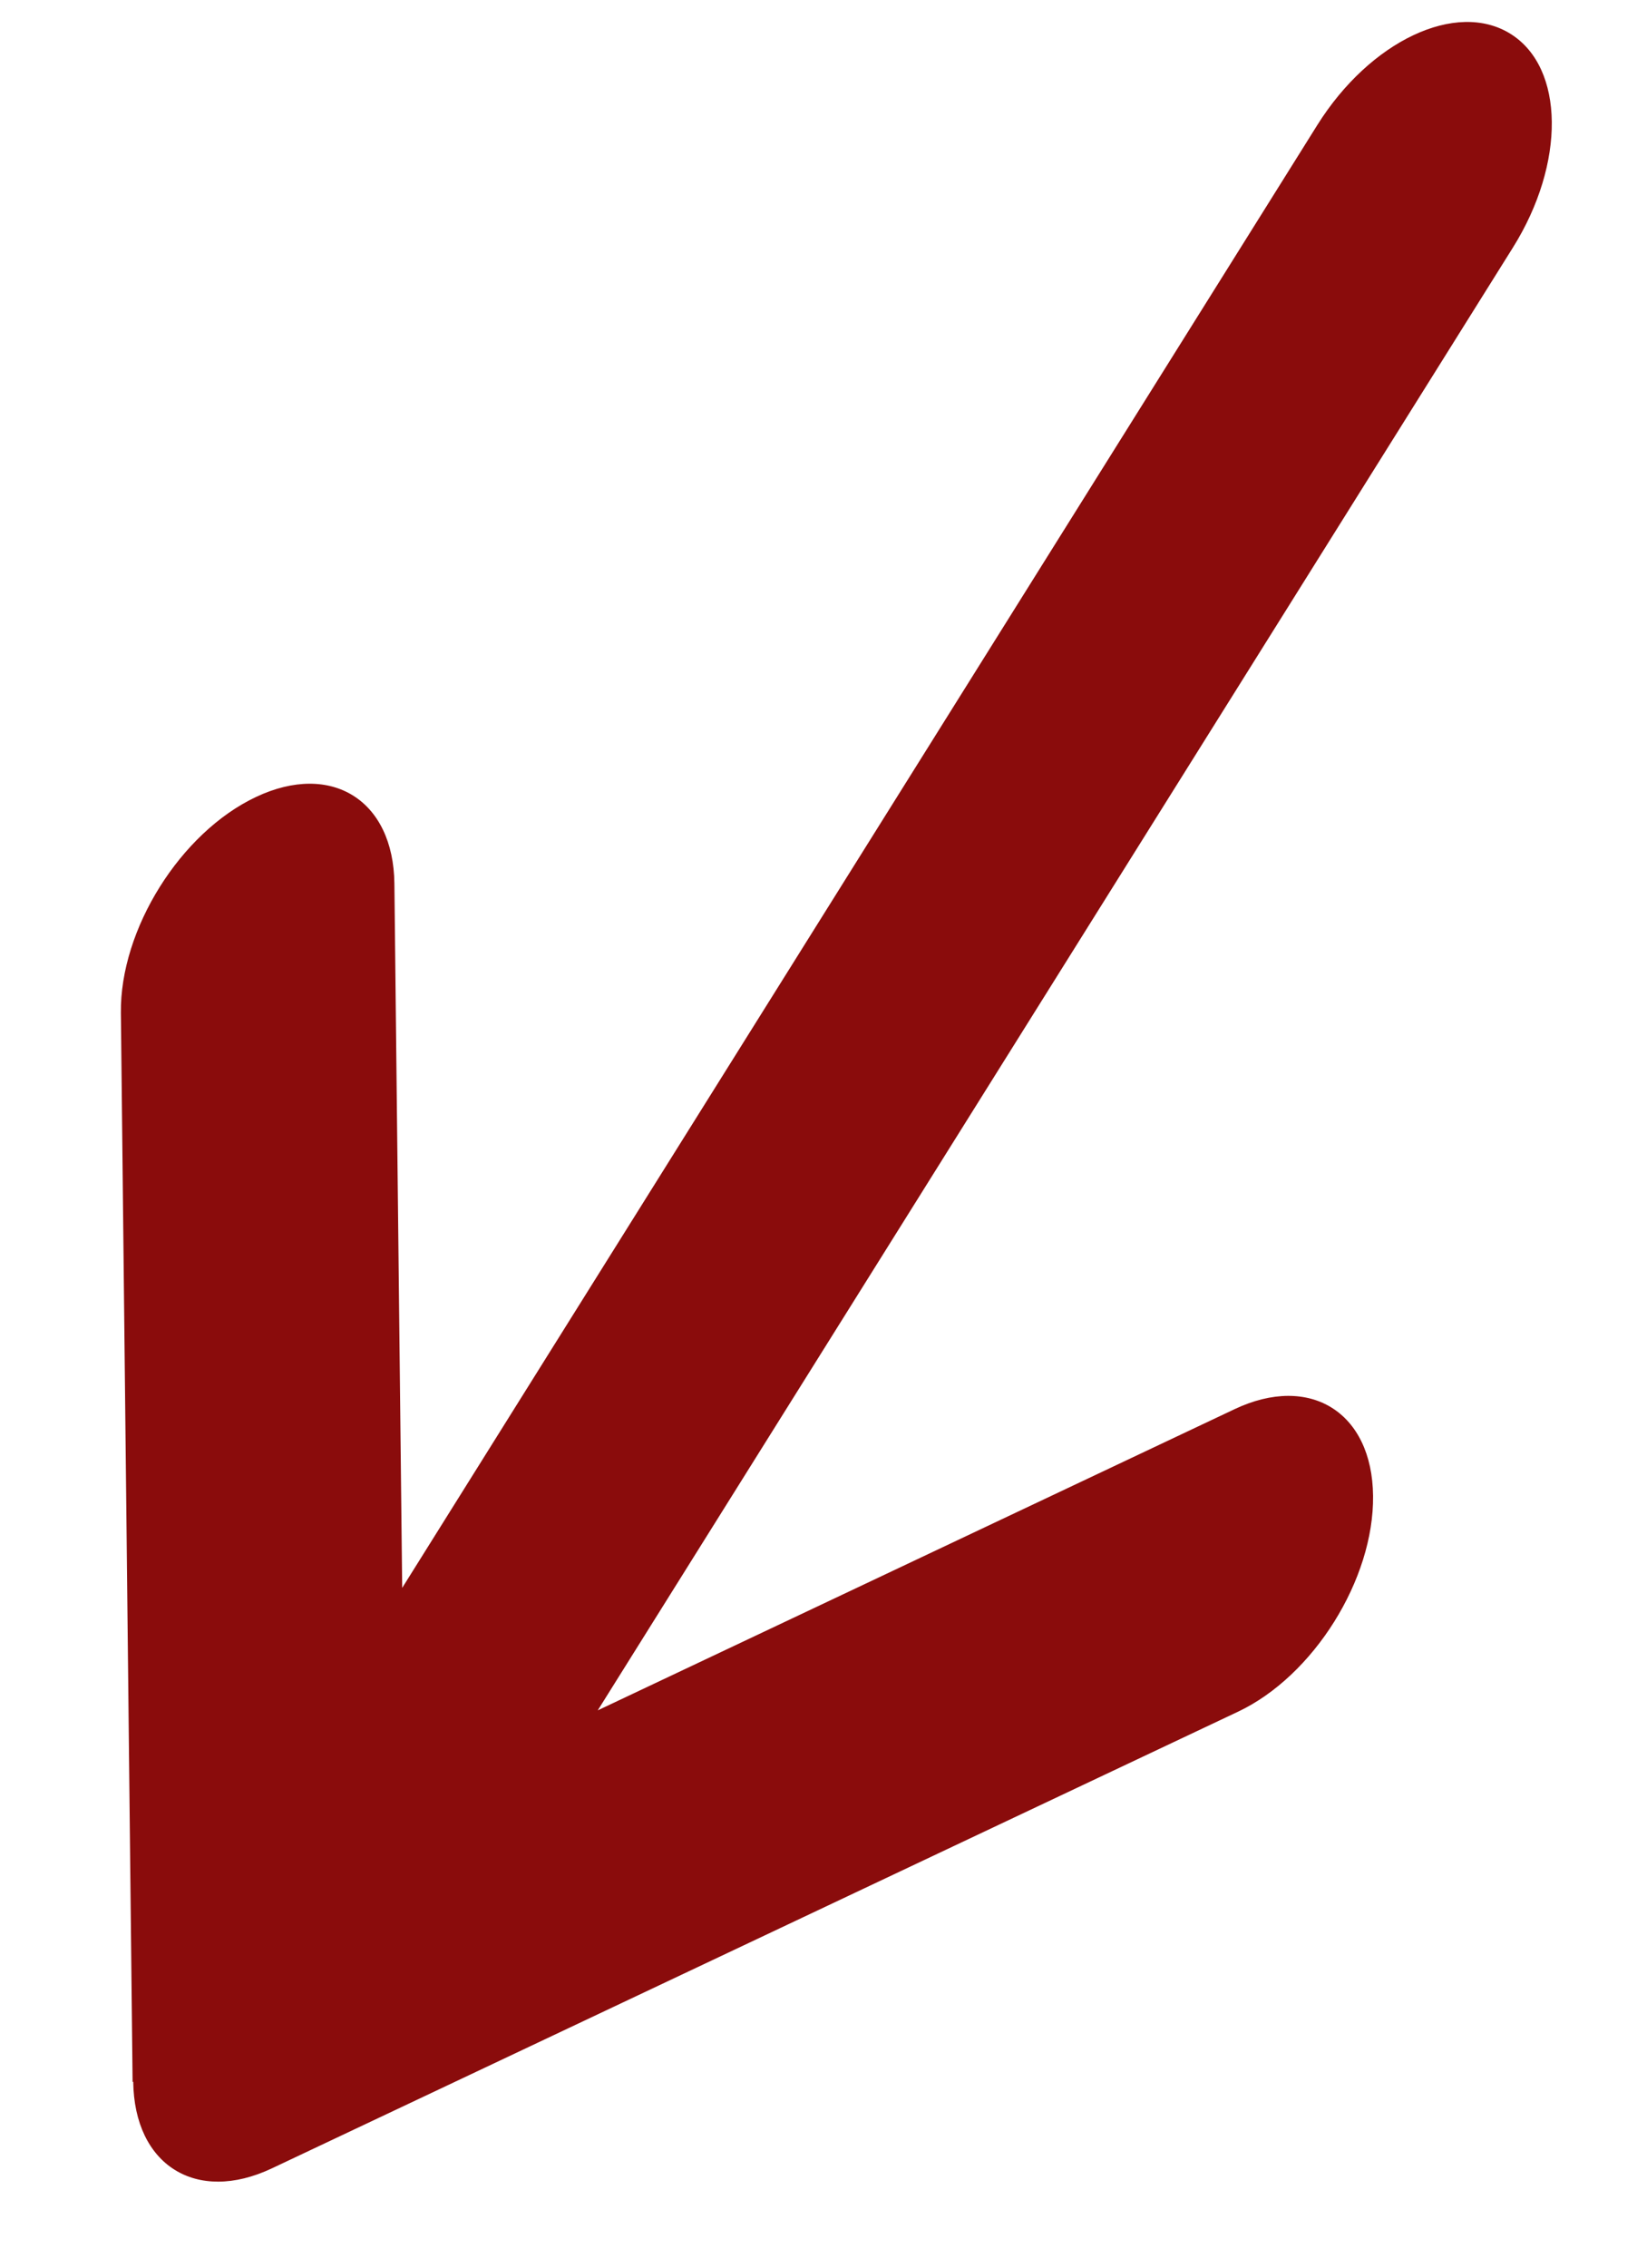 <svg width="13" height="18" viewBox="0 0 13 18" fill="none" xmlns="http://www.w3.org/2000/svg">
<path d="M1.058 16.523C1.066 17.186 1.558 17.495 2.158 17.212L9.831 13.587C10.431 13.304 10.912 12.536 10.904 11.873C10.897 11.21 10.404 10.902 9.805 11.185L4.747 13.576L12.014 1.966C12.434 1.296 12.425 0.537 11.996 0.269C11.566 -0 10.88 0.324 10.461 0.993L3.194 12.604L3.132 7.014C3.125 6.351 2.632 6.043 2.033 6.326C1.433 6.609 0.952 7.377 0.96 8.04L1.053 16.526L1.058 16.523Z" fill="#8A0C0C"/>
</svg>
